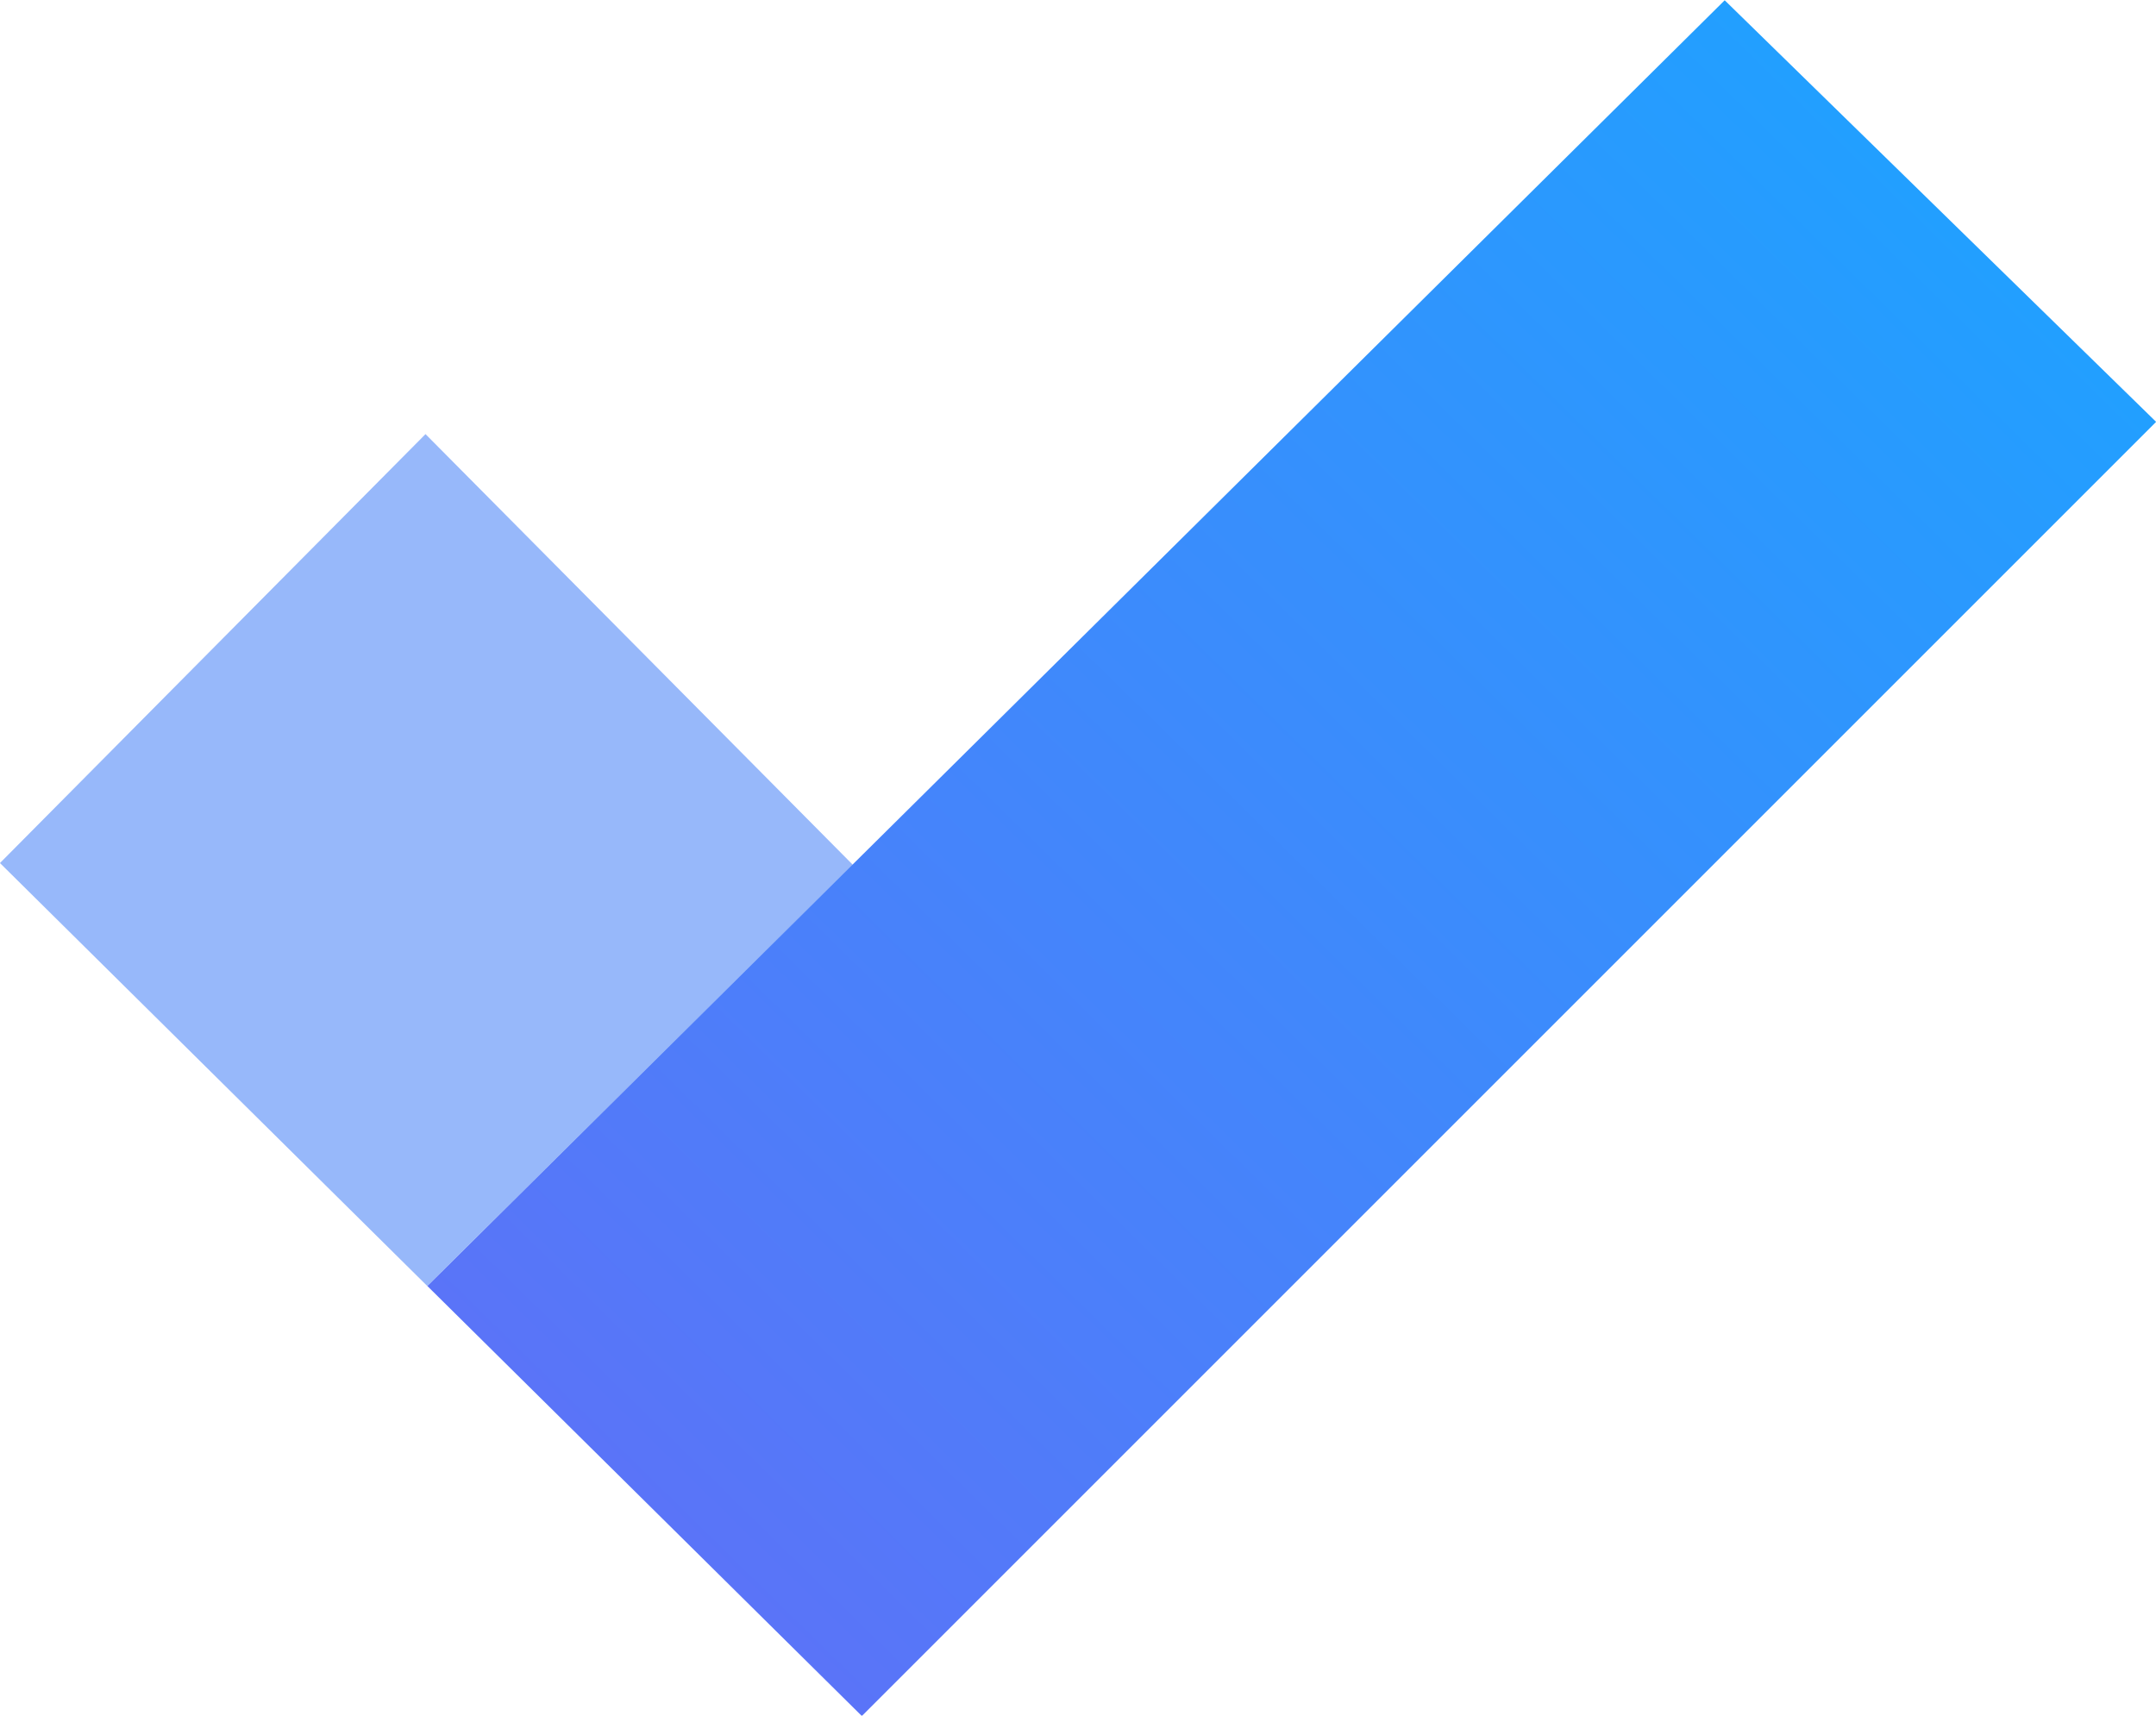 <?xml version="1.0" encoding="UTF-8" standalone="no"?>
<!-- Created with Inkscape (http://www.inkscape.org/) -->
<svg xmlns:dc="http://purl.org/dc/elements/1.1/" xmlns:cc="http://creativecommons.org/ns#" xmlns:rdf="http://www.w3.org/1999/02/22-rdf-syntax-ns#" xmlns:svg="http://www.w3.org/2000/svg" xmlns="http://www.w3.org/2000/svg" xmlns:xlink="http://www.w3.org/1999/xlink" xmlns:sodipodi="http://sodipodi.sourceforge.net/DTD/sodipodi-0.dtd" xmlns:inkscape="http://www.inkscape.org/namespaces/inkscape" width="1000" height="795.816" id="svg2" version="1.1" inkscape:version="0.48.5 r10040" sodipodi:docname="New document 1">
  <defs id="defs4">
    <linearGradient inkscape:collect="always" id="linearGradient3026">
      <stop style="stop-color:#229fff;stop-opacity:1" offset="0" id="stop3028"/>
      <stop style="stop-color:#5a74f8;stop-opacity:1" offset="1" id="stop3030"/>
    </linearGradient>
    <linearGradient inkscape:collect="always" xlink:href="#linearGradient3026" id="linearGradient3032" x1="126.981" y1="159.736" x2="33.742" y2="254.897" gradientUnits="userSpaceOnUse" gradientTransform="translate(48.692,-94.427)"/>
  </defs>
  <sodipodi:namedview id="base" pagecolor="#ffffff" bordercolor="#666666" borderopacity="1.0" inkscape:pageopacity="0.0" inkscape:pageshadow="2" inkscape:zoom="0.25" inkscape:cx="152.41548" inkscape:cy="390.56198" inkscape:document-units="px" inkscape:current-layer="layer1" showgrid="false" fit-margin-top="0" fit-margin-left="0" fit-margin-right="0" fit-margin-bottom="0" inkscape:object-paths="true" inkscape:window-width="1366" inkscape:window-height="706" inkscape:window-x="-8" inkscape:window-y="-8" inkscape:window-maximized="1"/>
  <g inkscape:label="Layer 1" inkscape:groupmode="layer" id="layer1" transform="translate(-243.214,375.597)">
    <g id="g3000" transform="matrix(6.367,0,0,6.367,451.946,-2127.789)">
      <g id="g3014">
        <path transform="translate(-66.786,225.576)" id="path3004" d="m 65,81.25 -31,31.25 31.125,30.812 31,-30.688 L 65,81.25 z" style="fill:#97b8fa;fill-opacity:1;stroke:none" inkscape:connector-curvature="0"/>
        <path sodipodi:nodetypes="ccccc" style="fill:url(#linearGradient3032);fill-opacity:1;stroke:none" d="M 96.786,174.643 65.133,143.314 159.643,49.643 191.071,80.357 z" id="path2996" inkscape:connector-curvature="0" transform="translate(-66.786,225.576)"/>
      </g>
    </g>
  </g>
</svg>